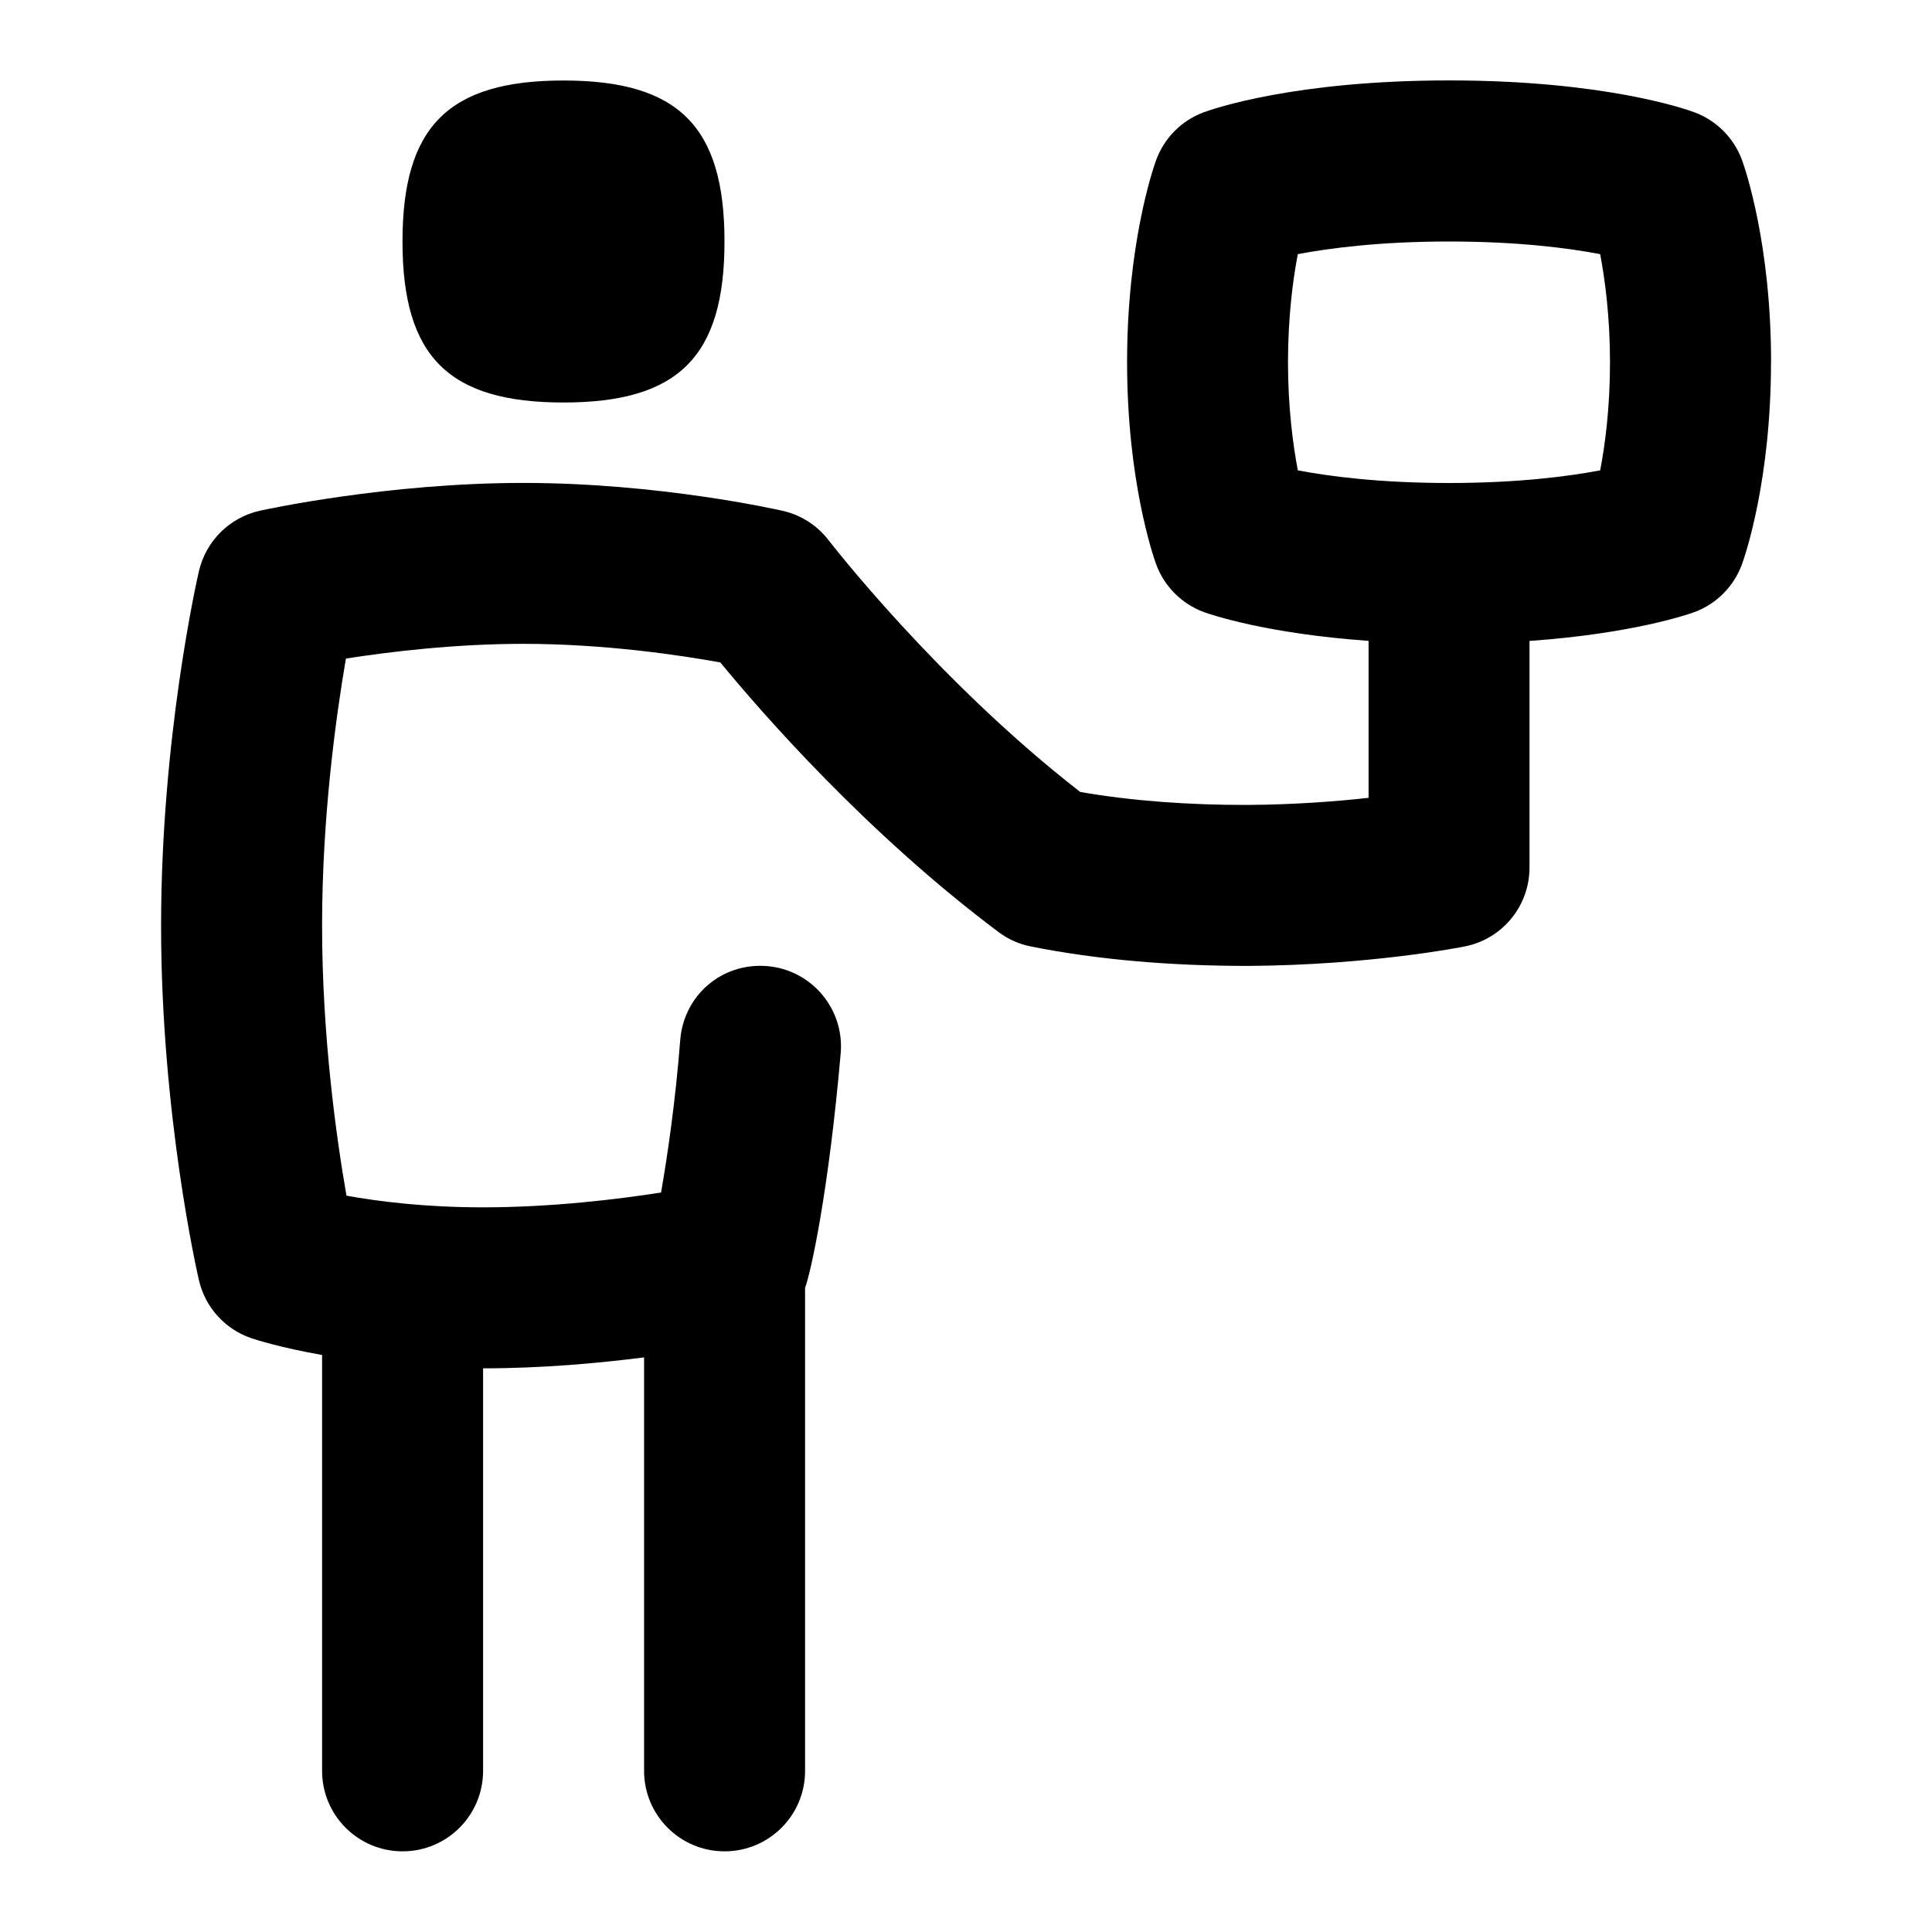 <svg id="Layer_1" viewBox="0 0 24 24" xmlns="http://www.w3.org/2000/svg" data-name="Layer 1"><path d="m5 3c0-1.429.571-2 2-2s2 .571 2 2-.571 2-2 2-2-.571-2-2zm17 1.5c0 1.466-.322 2.403-.359 2.505-.1.277-.316.497-.593.599-.088.032-.777.268-2.048.358v2.815c0 .477-.336.887-.804.98-.047.01-1.177.232-2.69.242-.956 0-1.872-.076-2.702-.242-.146-.029-.284-.091-.403-.181-1.634-1.225-2.935-2.717-3.453-3.347-.479-.087-1.426-.231-2.447-.231-.854 0-1.668.099-2.204.183-.123.718-.296 1.962-.296 3.317 0 1.379.179 2.644.303 3.355.386.07.966.145 1.697.145.852 0 1.672-.1 2.211-.184.079-.456.178-1.124.238-1.895.044-.551.512-.962 1.076-.918.55.044.961.525.918 1.076-.15 1.724-.37 2.723-.443 2.921v6c0 .552-.447 1-1 1s-1-.448-1-1v-5.136c-.567.072-1.263.136-2 .136v5c0 .552-.447 1-1 1s-1-.448-1-1v-5.166c-.511-.09-.816-.187-.874-.207-.33-.11-.578-.384-.656-.723-.02-.083-.47-2.066-.47-4.403s.45-4.32.47-4.403c.087-.376.382-.669.759-.752.064-.014 1.582-.345 3.271-.345s3.162.333 3.224.347c.227.052.428.182.569.366.014.018 1.354 1.751 3.125 3.126.64.112 1.363.163 2.075.161.586-.003 1.107-.044 1.507-.088v-1.95c-1.271-.09-1.96-.326-2.048-.358-.276-.103-.493-.322-.593-.599-.037-.102-.359-1.04-.359-2.505s.322-2.403.359-2.505c.1-.277.316-.497.593-.599.109-.04 1.124-.396 3.048-.396s2.938.355 3.048.396c.276.103.493.322.593.599.037.102.359 1.04.359 2.505zm-2 0c0-.564-.062-1.024-.122-1.343-.392-.075-1.019-.157-1.878-.157s-1.486.083-1.878.157c-.061.317-.122.778-.122 1.343s.062 1.025.122 1.343c.39.074 1.018.157 1.878.157s1.486-.083 1.878-.157c.061-.317.122-.778.122-1.343z"/></svg>